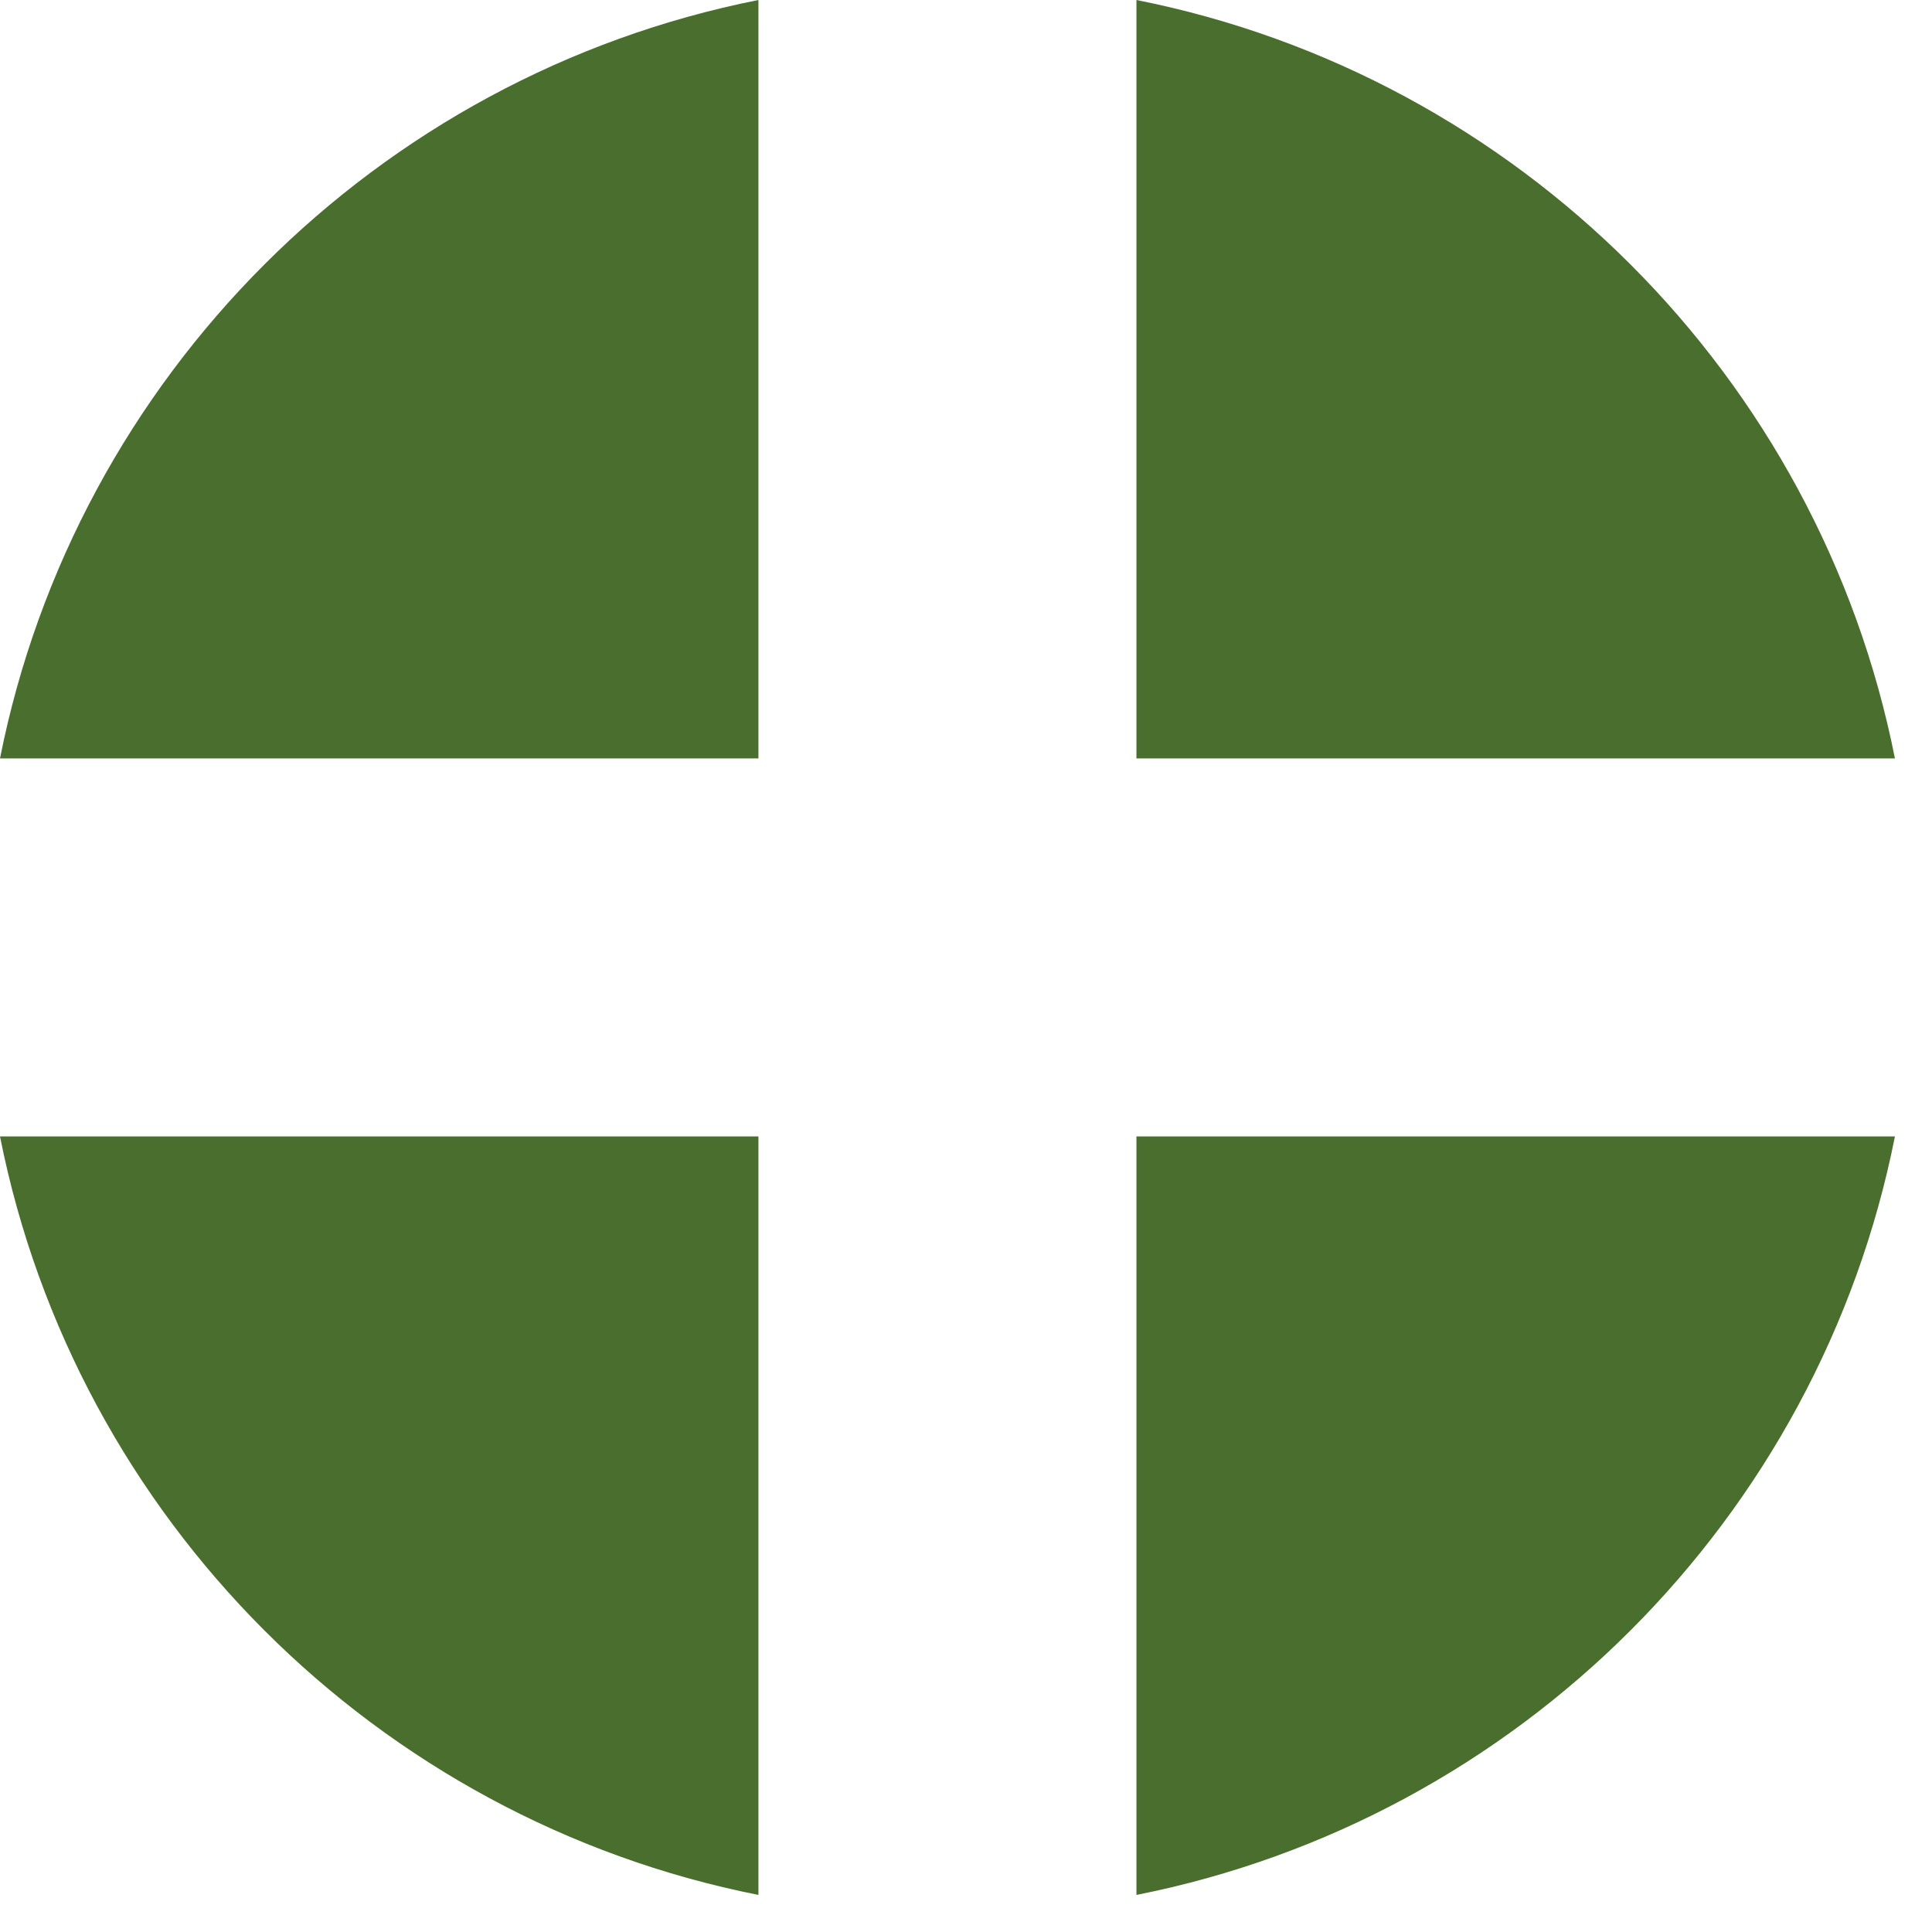 <svg preserveAspectRatio="none" width="100%" height="100%" overflow="visible" style="display: block;" viewBox="0 0 32 32" fill="none" xmlns="http://www.w3.org/2000/svg">
<g id="Group">
<path id="Vector" d="M18.823 31.386C25.148 30.131 30.131 25.148 31.386 18.823H18.823V31.386Z" fill="#496E2D"/>
<path id="Vector_2" d="M0 18.823C1.255 25.148 6.237 30.131 12.562 31.386V18.823H0Z" fill="#496E2D"/>
<path id="Vector_3" d="M31.386 12.562C30.131 6.237 25.148 1.255 18.823 0V12.562H31.386Z" fill="#496E2D"/>
<path id="Vector_4" d="M12.562 0C6.237 1.255 1.255 6.237 0 12.562H12.562V0Z" fill="#496E2D"/>
</g>
</svg>
